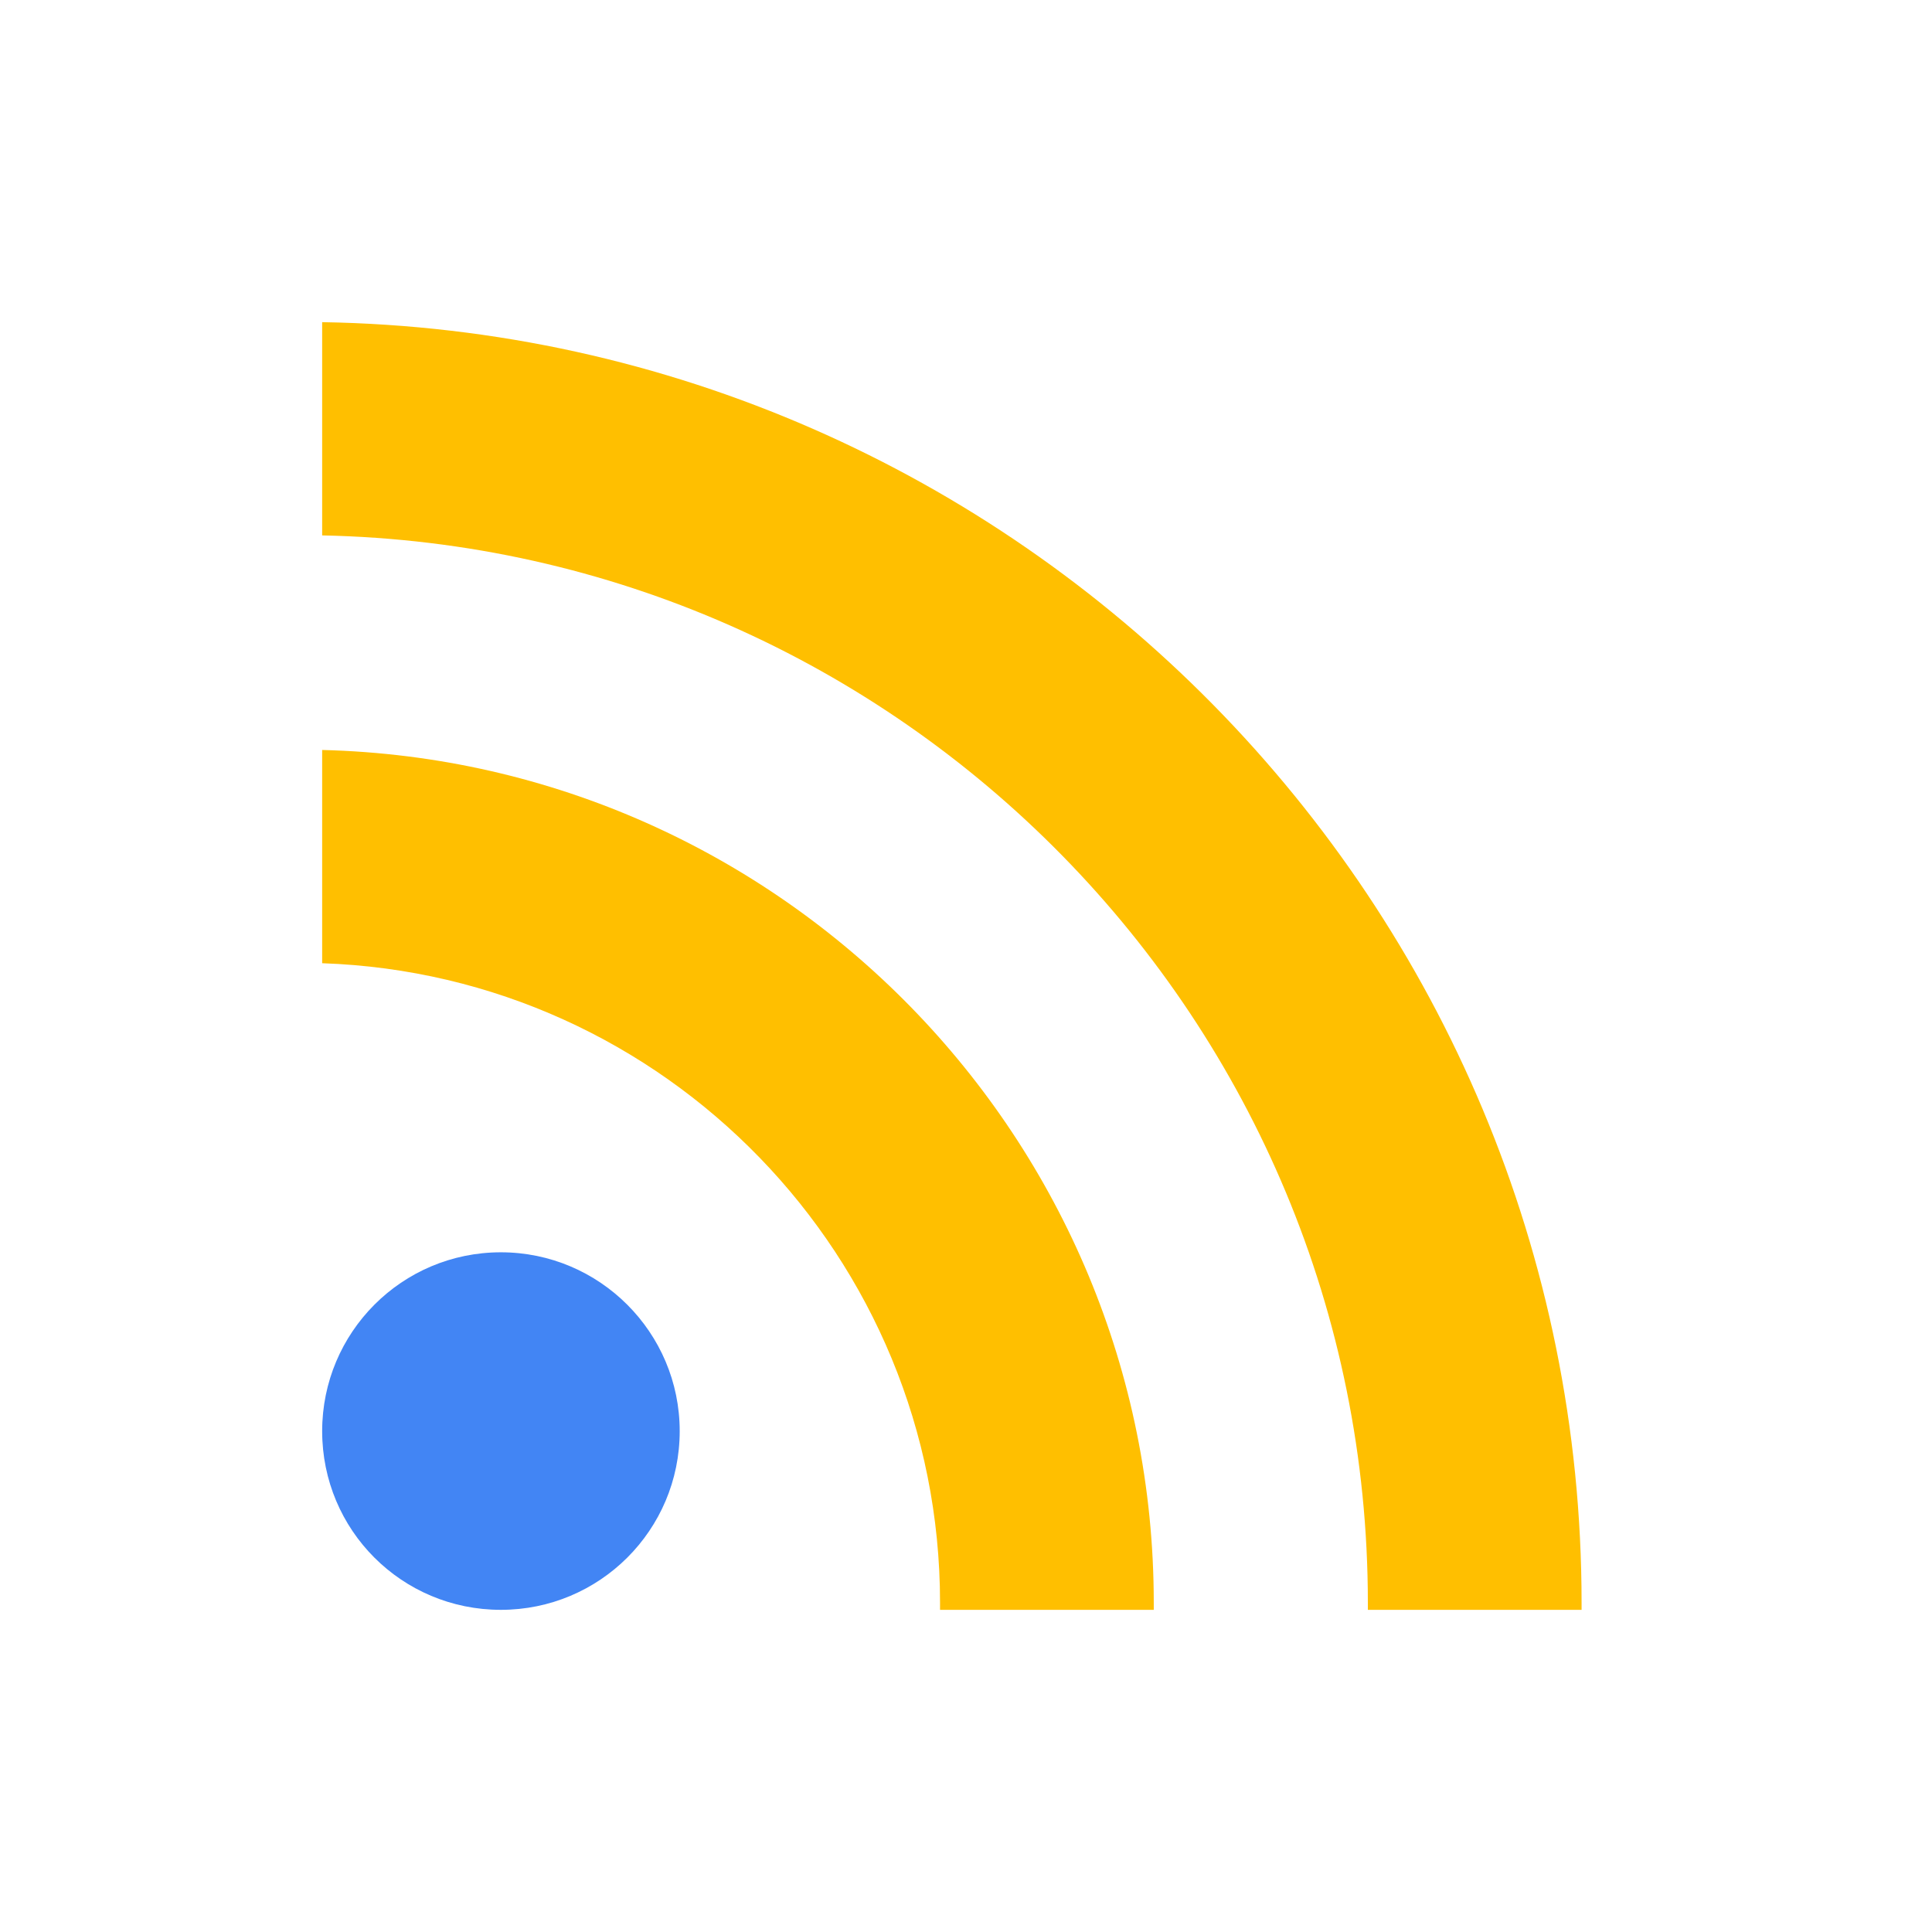 <svg xmlns="http://www.w3.org/2000/svg" xmlns:xlink="http://www.w3.org/1999/xlink" width="16" height="16" viewBox="0 0 16 16" version="1.1">
<g id="surface1">
<path style=" stroke:none;fill-rule:nonzero;fill:rgb(25.882%,52.157%,95.686%);fill-opacity:1;" d="M 4.148 10.371 C 3.328 10.371 2.668 11.035 2.668 11.852 C 2.668 12.672 3.328 13.332 4.148 13.332 C 4.965 13.332 5.629 12.672 5.629 11.852 C 5.629 11.035 4.965 10.371 4.148 10.371 Z M 4.148 10.371 "/>
<path style=" stroke:none;fill-rule:nonzero;fill:rgb(100%,74.902%,0%);fill-opacity:1;" d="M 2.668 2.668 L 2.668 4.434 C 7.461 4.531 11.328 8.457 11.328 13.273 C 11.328 13.293 11.328 13.312 11.328 13.332 L 13.098 13.332 C 13.098 13.312 13.098 13.293 13.098 13.273 C 13.098 7.484 8.434 2.762 2.668 2.668 Z M 2.668 2.668 "/>
<path style=" stroke:none;fill-rule:nonzero;fill:rgb(100%,74.902%,0%);fill-opacity:1;" d="M 2.668 6.211 L 2.668 7.977 C 5.508 8.074 7.785 10.41 7.785 13.273 C 7.785 13.293 7.785 13.312 7.785 13.332 L 9.555 13.332 C 9.555 13.312 9.555 13.293 9.555 13.273 C 9.555 9.434 6.48 6.305 2.668 6.211 Z M 2.668 6.211 "/>
</g>
</svg>
